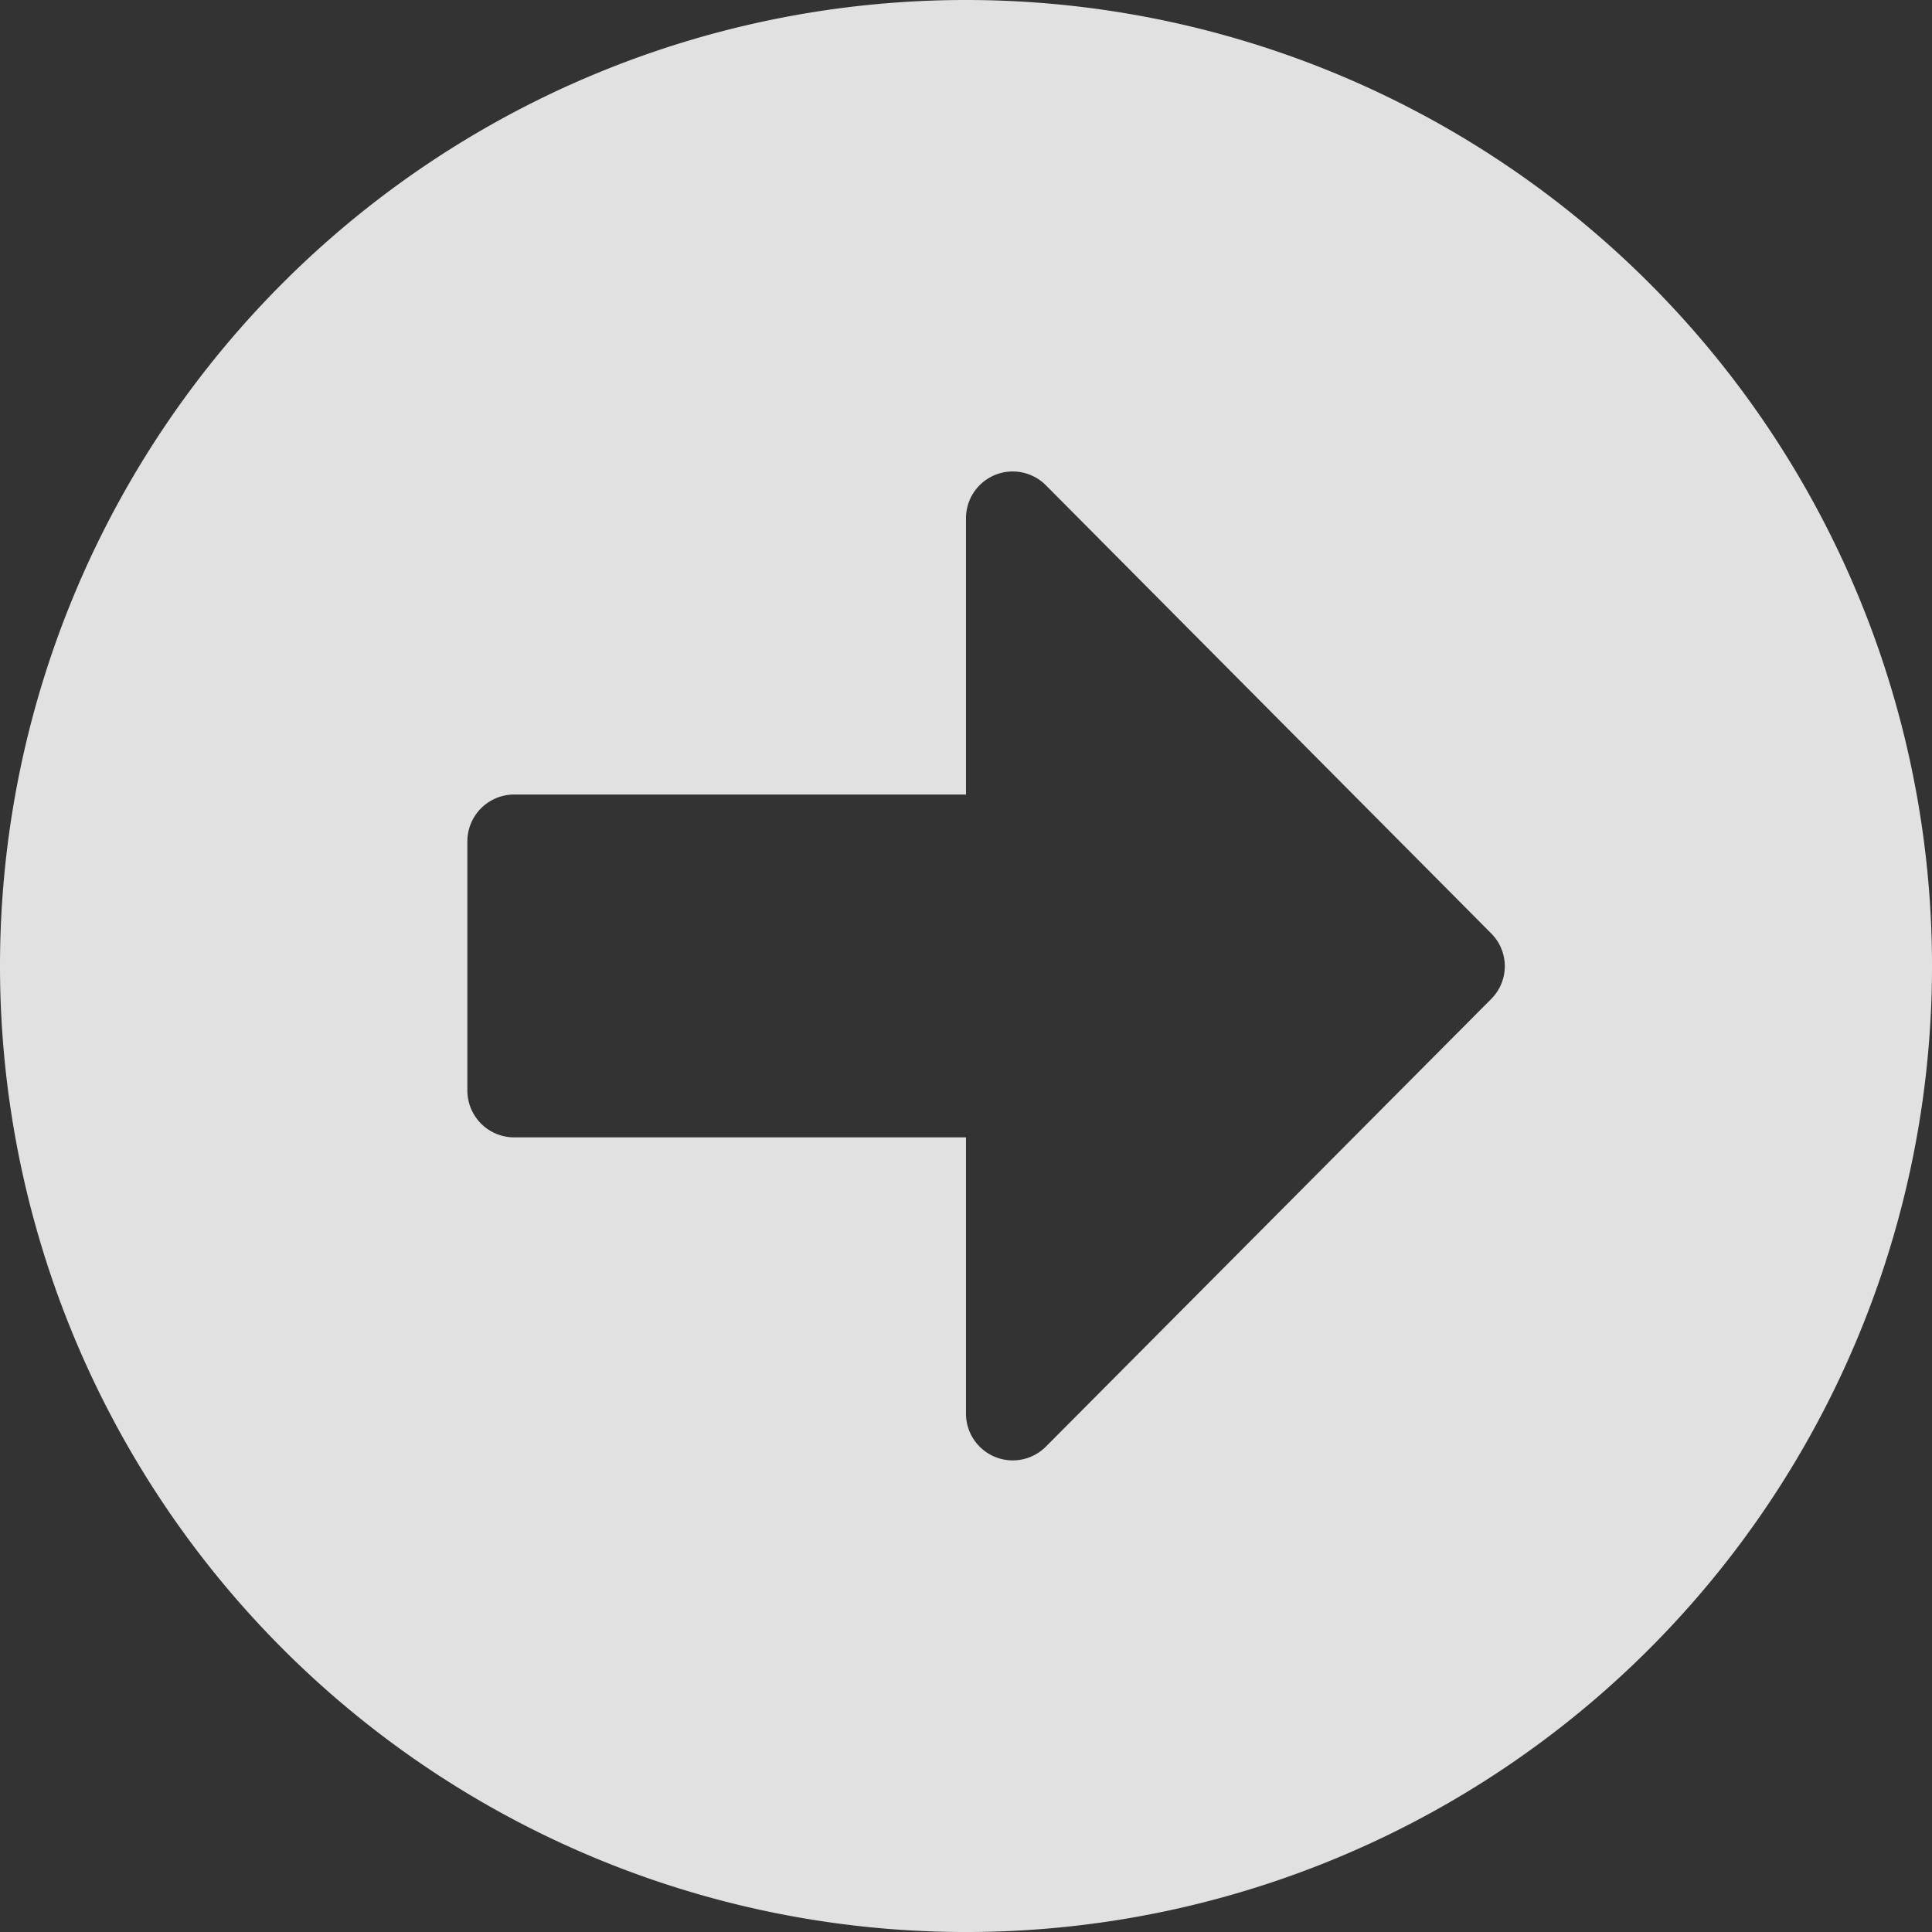 <svg xmlns="http://www.w3.org/2000/svg" width="73.735" height="73.735" viewBox="0 0 73.735 73.735">
  <rect x="0" y="0" width="73.735" height="73.735" fill="#333333" stroke="none"/>
  <path id="Icon_awesome-arrow-alt-circle-right" data-name="Icon awesome-arrow-alt-circle-right" d="M37.43.563A36.868,36.868,0,1,1,.563,37.43,36.861,36.861,0,0,1,37.43.563ZM20.186,43.971H37.43v10.54a1.785,1.785,0,0,0,3.048,1.264L57.47,38.694a1.768,1.768,0,0,0,0-2.512l-16.992-17.1a1.784,1.784,0,0,0-3.048,1.264v10.54H20.186A1.789,1.789,0,0,0,18.4,32.673v9.514A1.789,1.789,0,0,0,20.186,43.971Z" transform="translate(-0.563 -0.563)" fill="#fff" opacity="0.85"/>
</svg>
